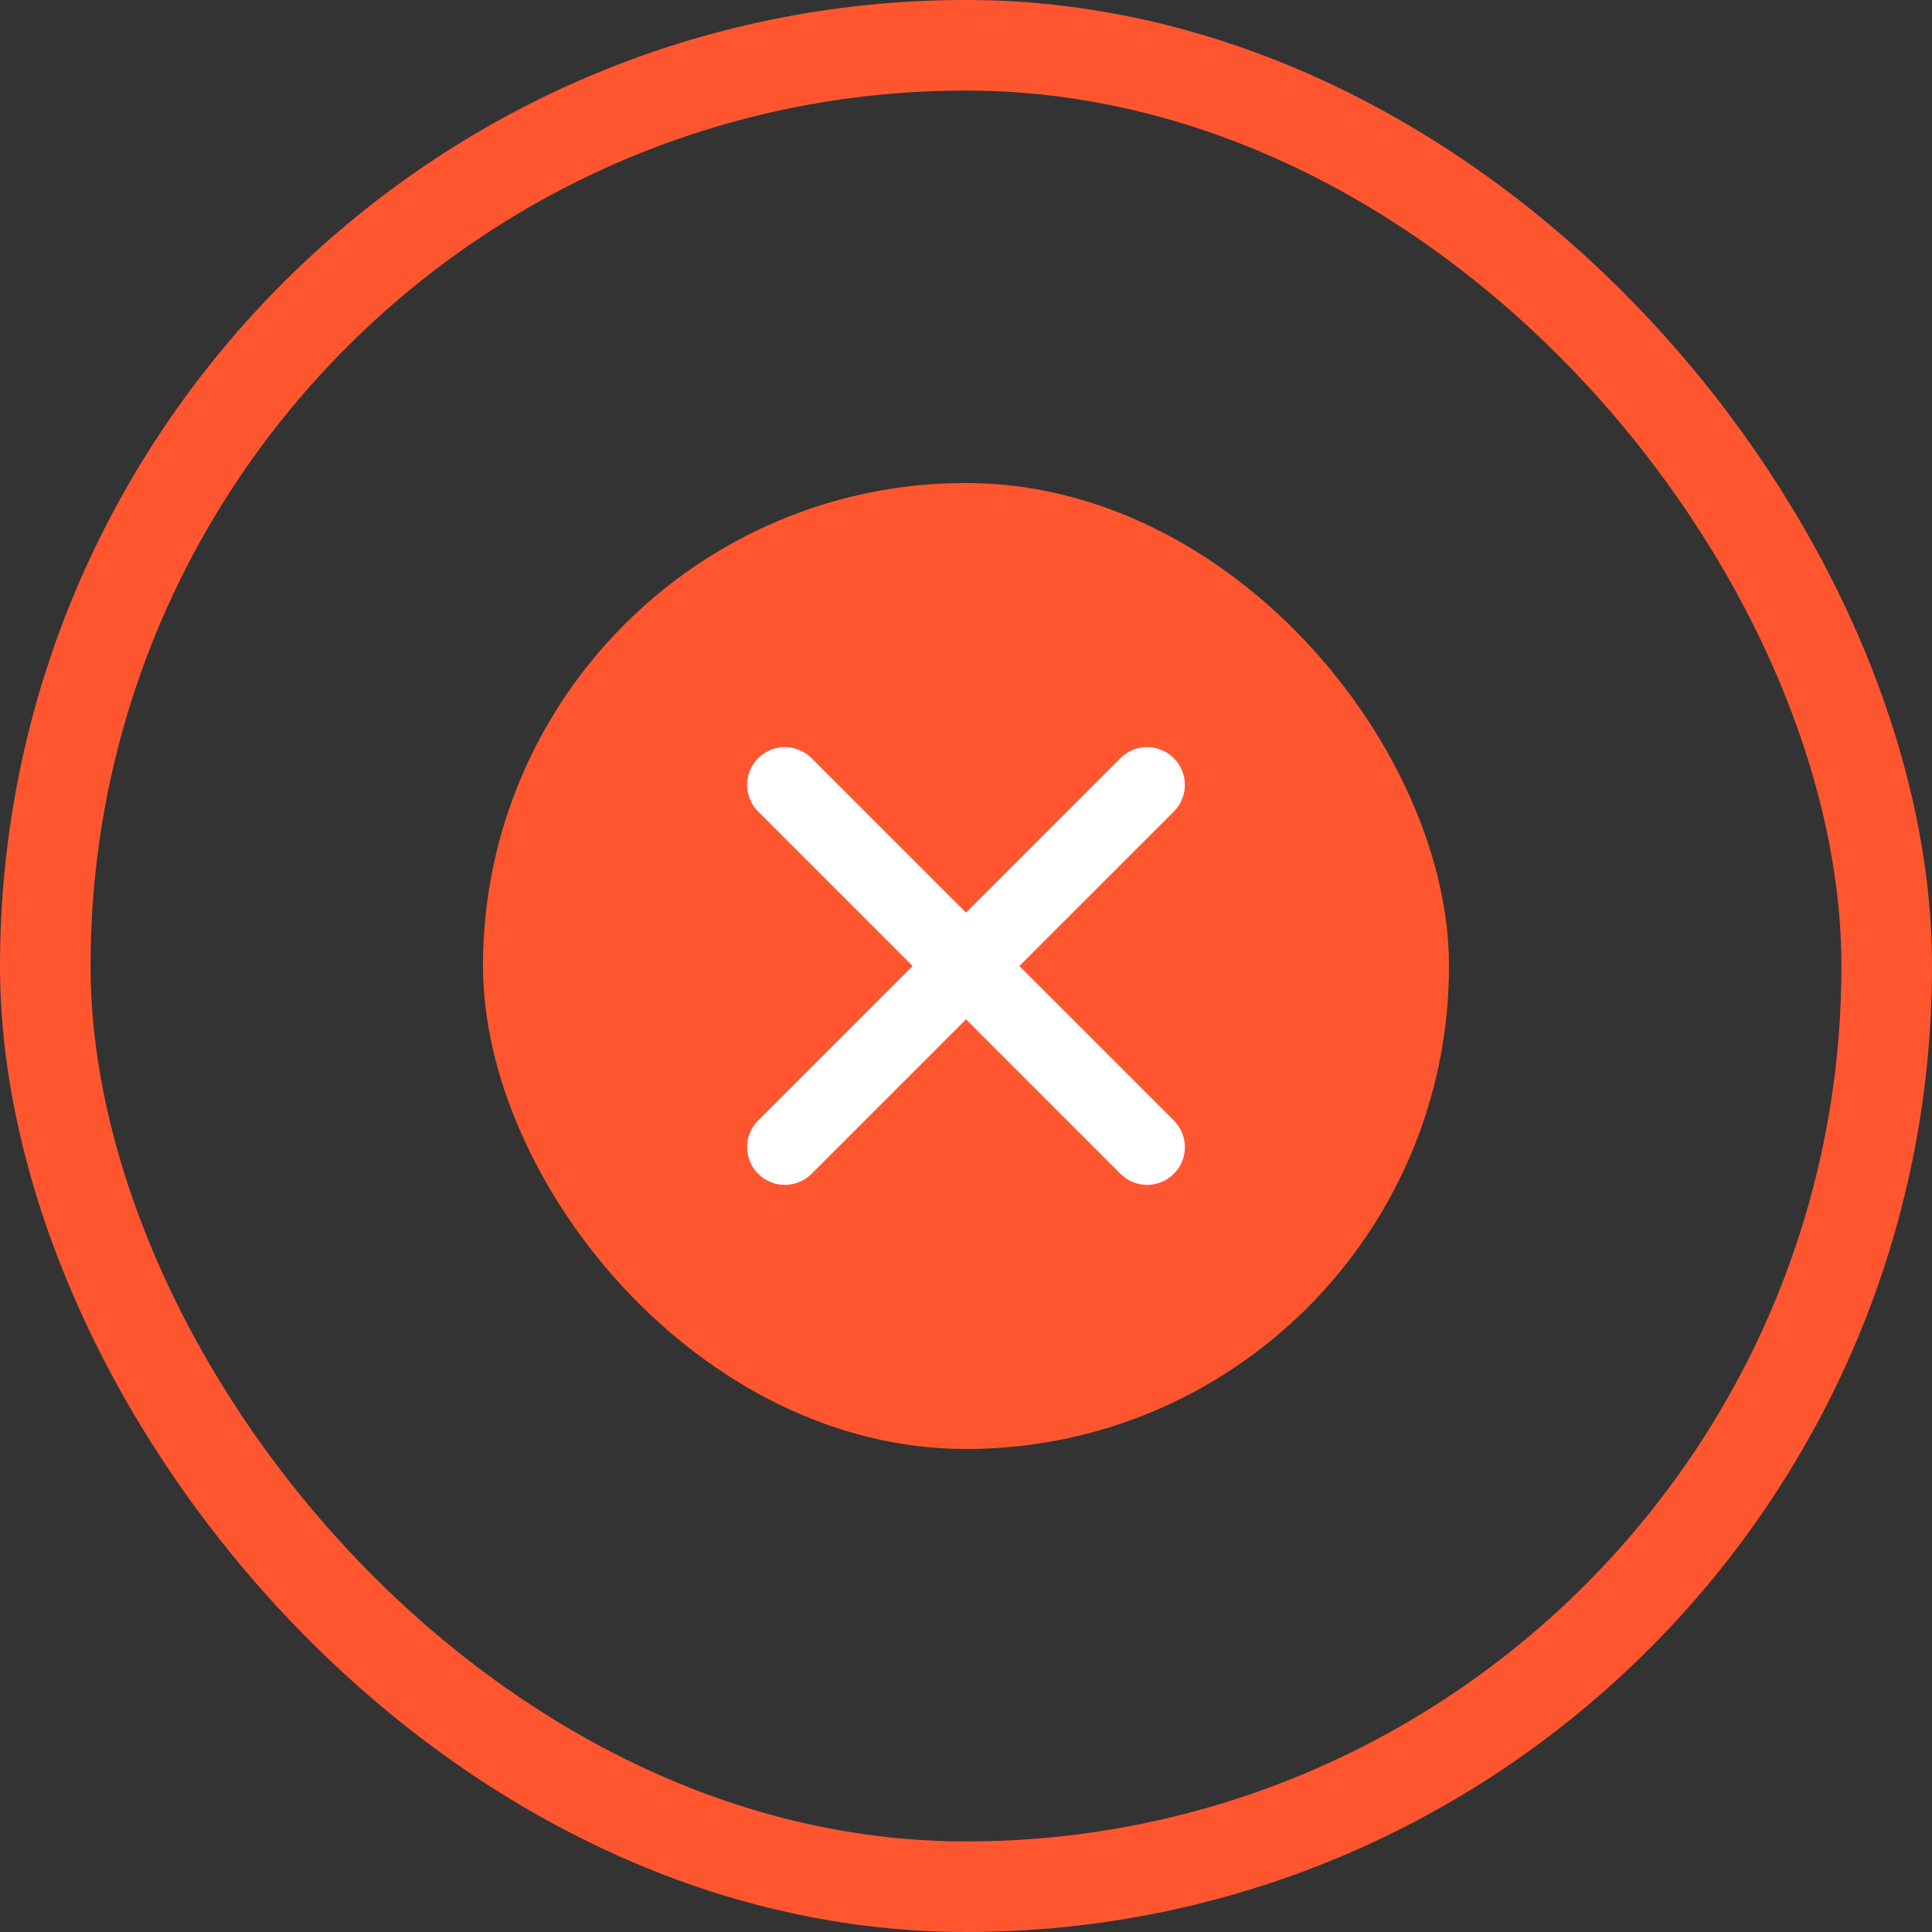 <svg width="32" height="32" viewBox="0 0 32 32" fill="none" xmlns="http://www.w3.org/2000/svg">
<rect x="0" y="0" width="32" height="32" fill="#333333" stroke="none"/>
<rect x="0.75" y="0.75" width="30.5" height="30.5" rx="15.25" stroke="#FF5630" stroke-width="1.5"/>
<rect x="8" y="8" width="16" height="16" rx="8" fill="#FF5630"/>
<path d="M19 13L13 19" stroke="white" stroke-width="1.25" stroke-linecap="round" stroke-linejoin="round"/>
<path d="M13 13L19 19" stroke="white" stroke-width="1.25" stroke-linecap="round" stroke-linejoin="round"/>
</svg>
